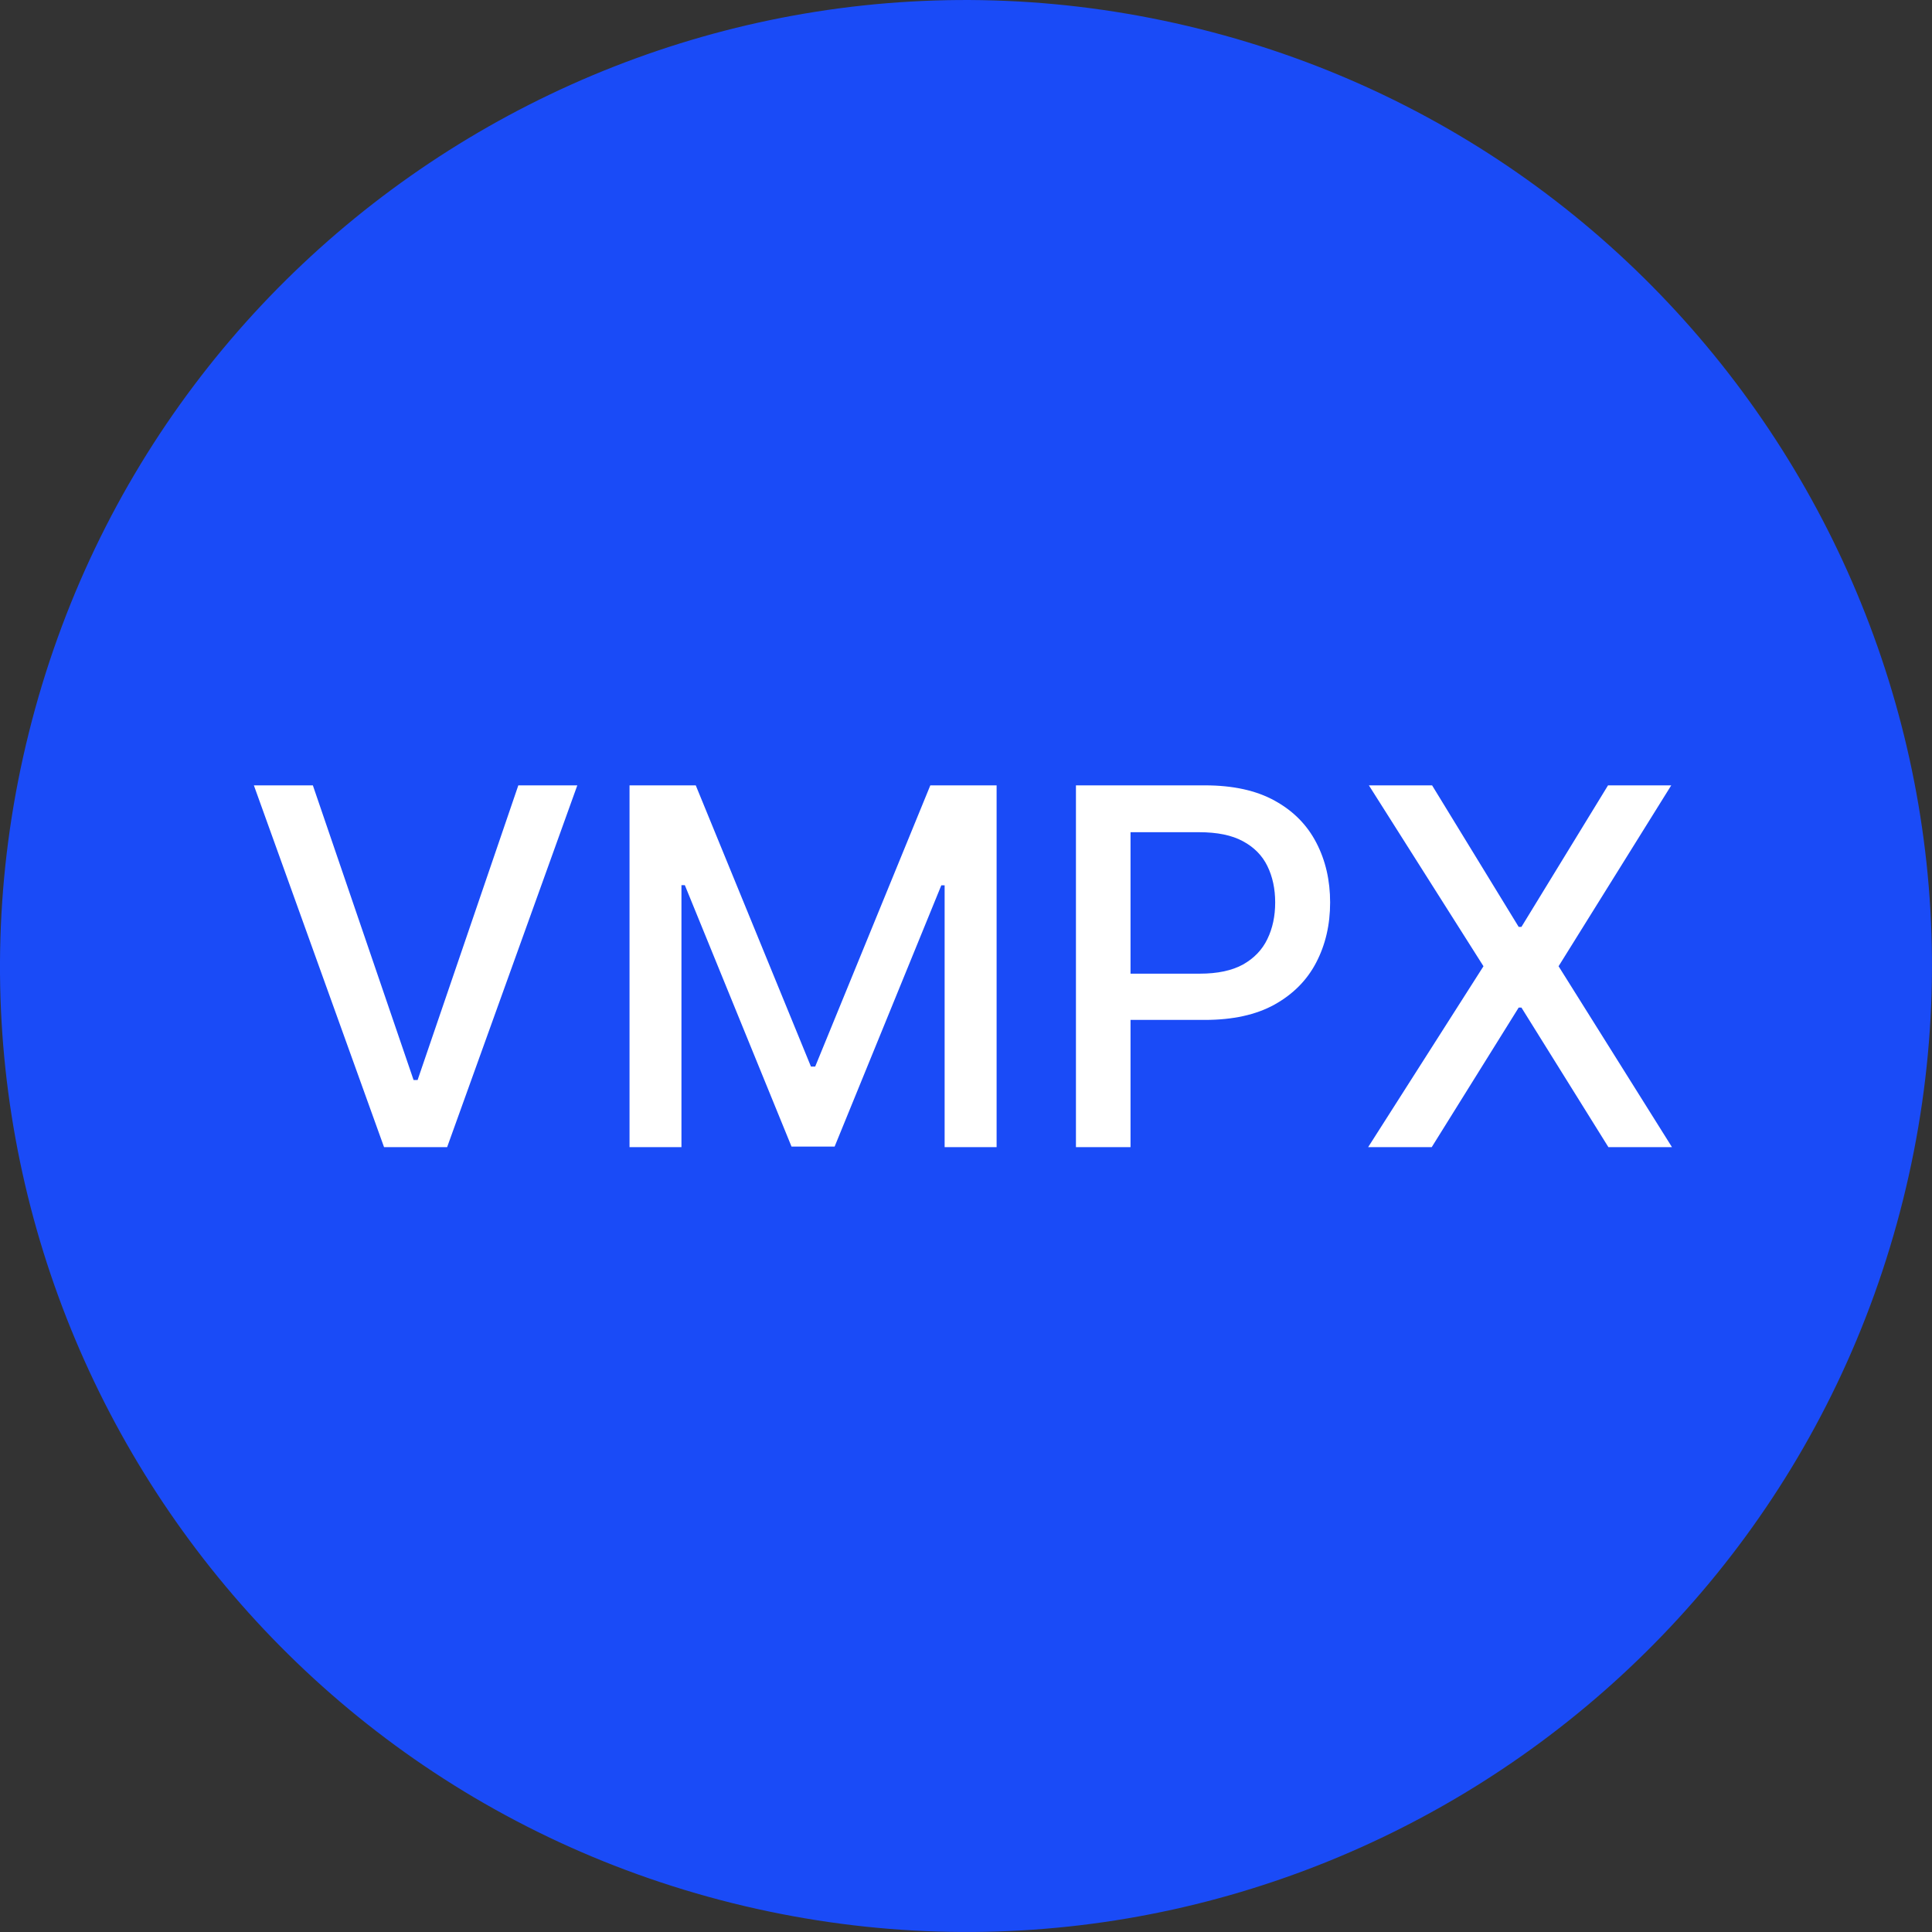 <svg width="32" height="32" viewBox="0 0 32 32" fill="none" xmlns="http://www.w3.org/2000/svg">
<rect x="0" y="0" width="32" height="32" fill="#333333" stroke="none"/>
<g clip-path="url(#clip0_101_19)">
<path d="M31.521 19.871C29.384 28.442 20.701 33.658 12.128 31.521C3.558 29.384 -1.659 20.702 0.479 12.131C2.616 3.559 11.298 -1.658 19.869 0.479C28.442 2.616 33.658 11.299 31.521 19.871V19.871Z" fill="#1A4BF7"/>
<path d="M5.182 13.008L6.85 17.888H6.917L8.585 13.008H9.562L7.406 19H6.361L4.205 13.008H5.182ZM10.427 13.008H11.524L13.432 17.666H13.502L15.409 13.008H16.507V19H15.646V14.664H15.591L13.824 18.991H13.11L11.343 14.661H11.287V19H10.427V13.008ZM17.821 19V13.008H19.957C20.423 13.008 20.809 13.093 21.115 13.263C21.422 13.432 21.651 13.665 21.803 13.959C21.955 14.252 22.031 14.581 22.031 14.948C22.031 15.316 21.954 15.648 21.8 15.943C21.648 16.235 21.418 16.467 21.11 16.639C20.803 16.809 20.418 16.893 19.954 16.893H18.485V16.127H19.872C20.166 16.127 20.405 16.076 20.589 15.975C20.772 15.871 20.907 15.731 20.992 15.553C21.078 15.376 21.121 15.174 21.121 14.948C21.121 14.722 21.078 14.521 20.992 14.345C20.907 14.17 20.771 14.032 20.586 13.933C20.402 13.833 20.161 13.784 19.86 13.784H18.725V19H17.821ZM23.72 13.008L25.154 15.352H25.2L26.634 13.008H27.681L25.815 16.004L27.693 19H26.64L25.2 16.689H25.154L23.714 19H22.661L24.571 16.004L22.673 13.008H23.72Z" fill="white"/>
</g>
<defs>
<clipPath id="clip0_101_19">
<rect width="32" height="32" fill="white"/>
</clipPath>
</defs>
</svg>
